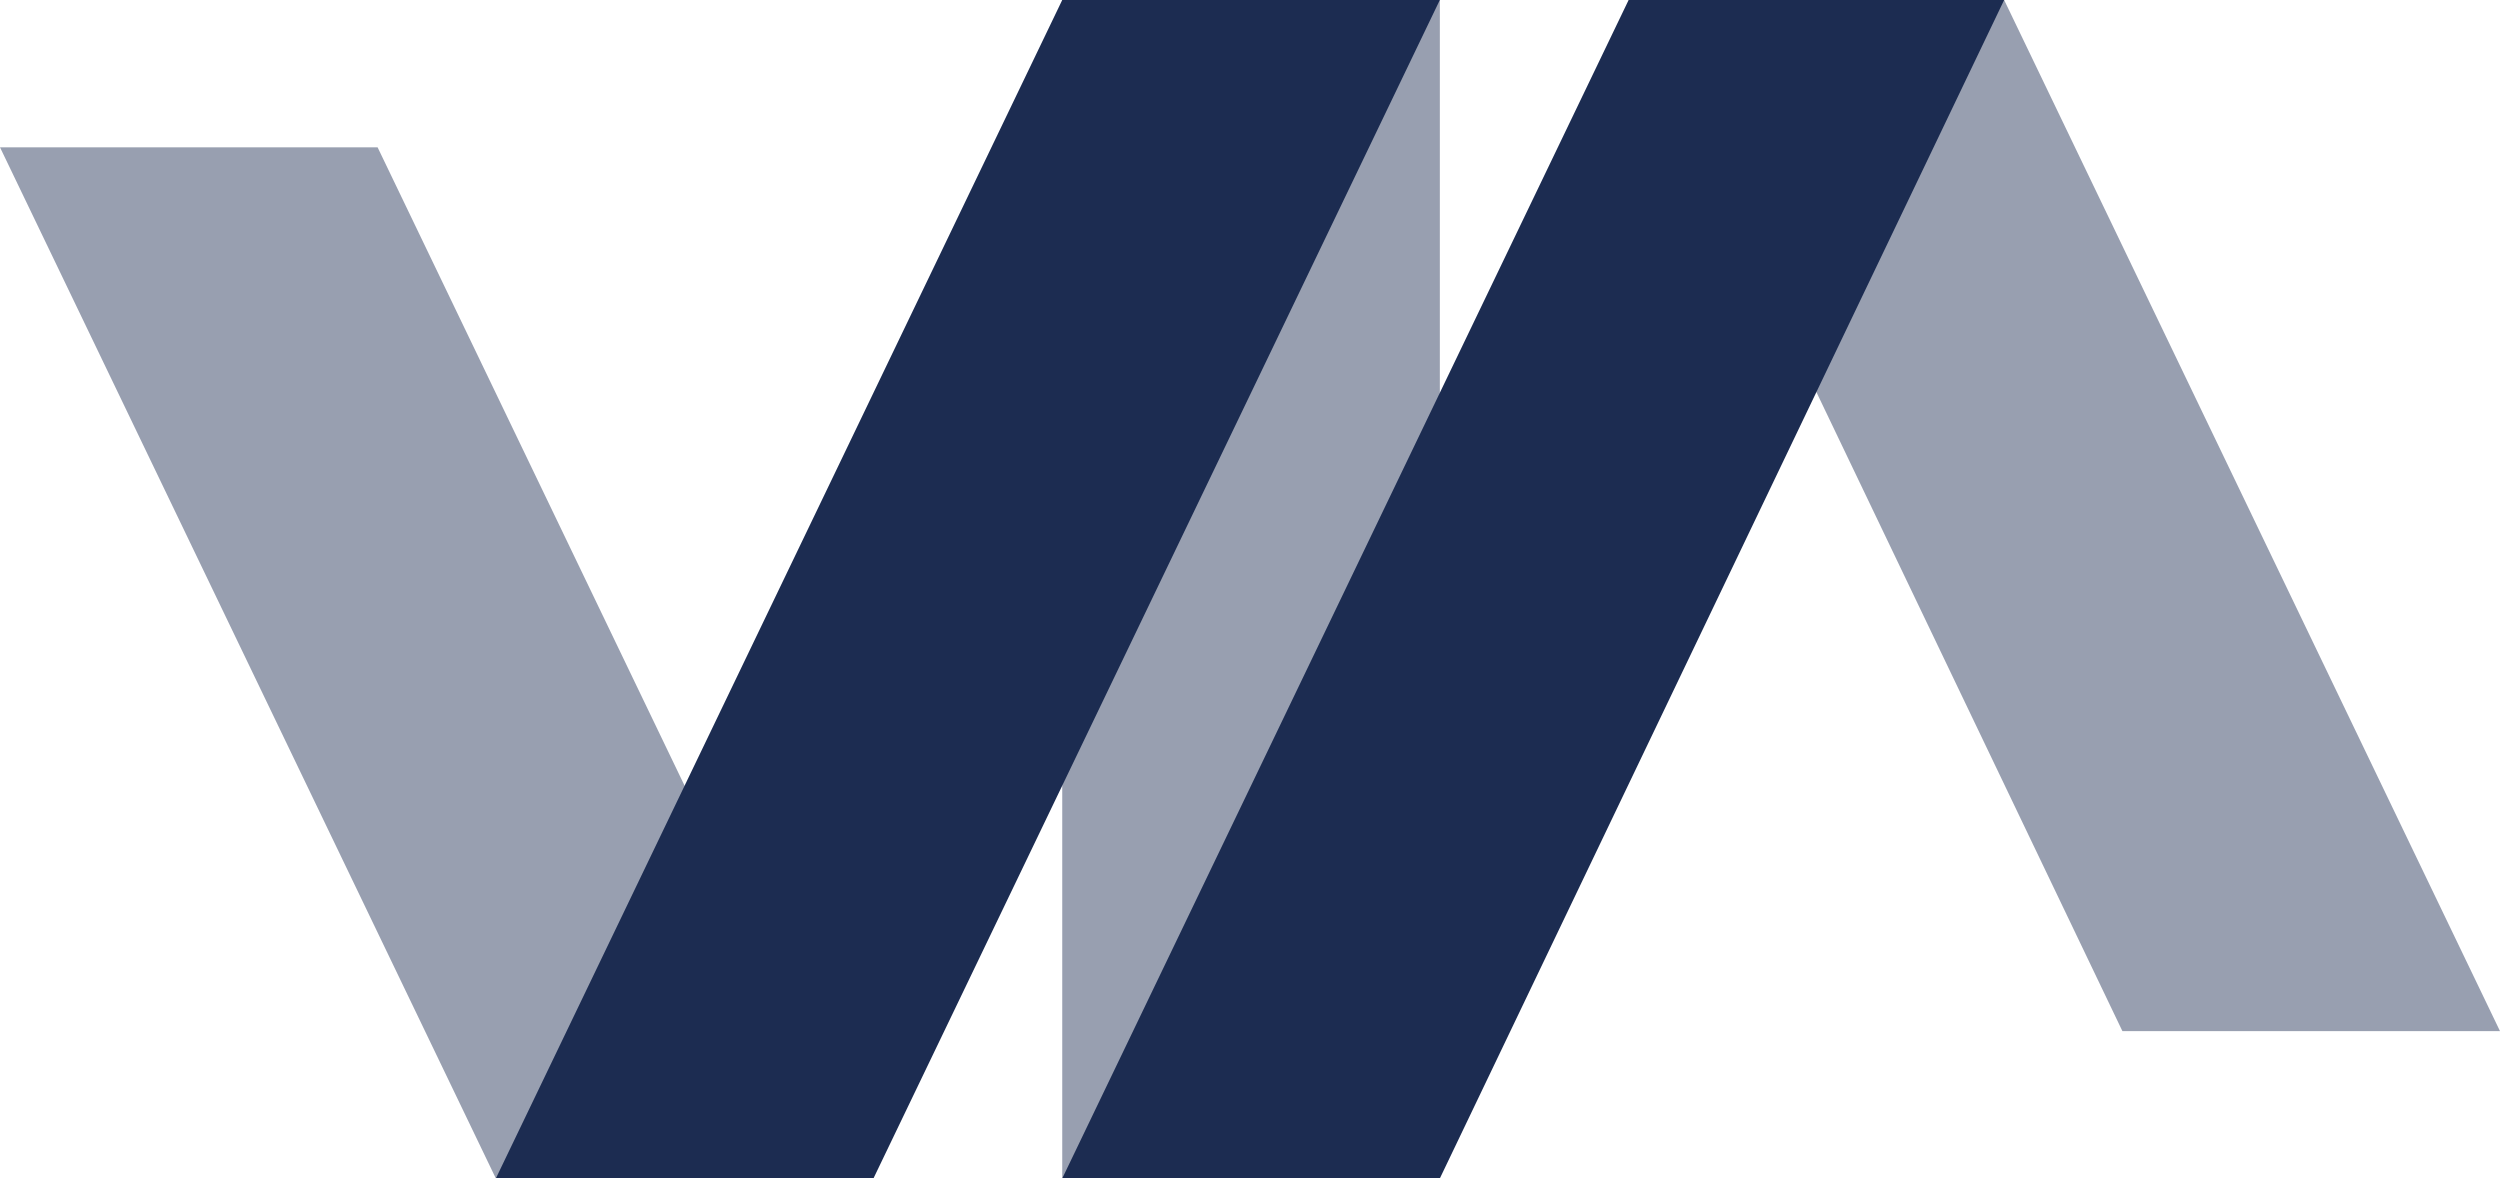 <?xml version="1.0" encoding="utf-8"?>
<!-- Generator: Adobe Illustrator 19.1.0, SVG Export Plug-In . SVG Version: 6.00 Build 0)  -->
<svg version="1.1" id="Layer_1" xmlns="http://www.w3.org/2000/svg" xmlns:xlink="http://www.w3.org/1999/xlink" x="0px" y="0px"
	 viewBox="0 0 120.5 56.8" style="enable-background:new 0 0 120.5 56.8;" xml:space="preserve">
<style type="text/css">
	.st0{opacity:0.45;fill:#1C2C51;}
	.st1{fill:#1C2C51;}
</style>
<g>
	<g>
		<polygon class="st0" points="120.5,49.7 96.6,0 78.5,0 102.3,49.7 		"/>
	</g>
	<g>
		<polygon class="st0" points="18.2,7.1 0,7.1 23.9,56.8 42.1,56.8 		"/>
	</g>
	<rect x="51.2" y="0" class="st0" width="18.2" height="56.8"/>
	<polygon class="st1" points="51.2,0 23.9,56.8 42.1,56.8 69.4,0 	"/>
	<polygon class="st1" points="78.5,0 51.2,56.8 69.4,56.8 96.6,0 	"/>
</g>
</svg>
